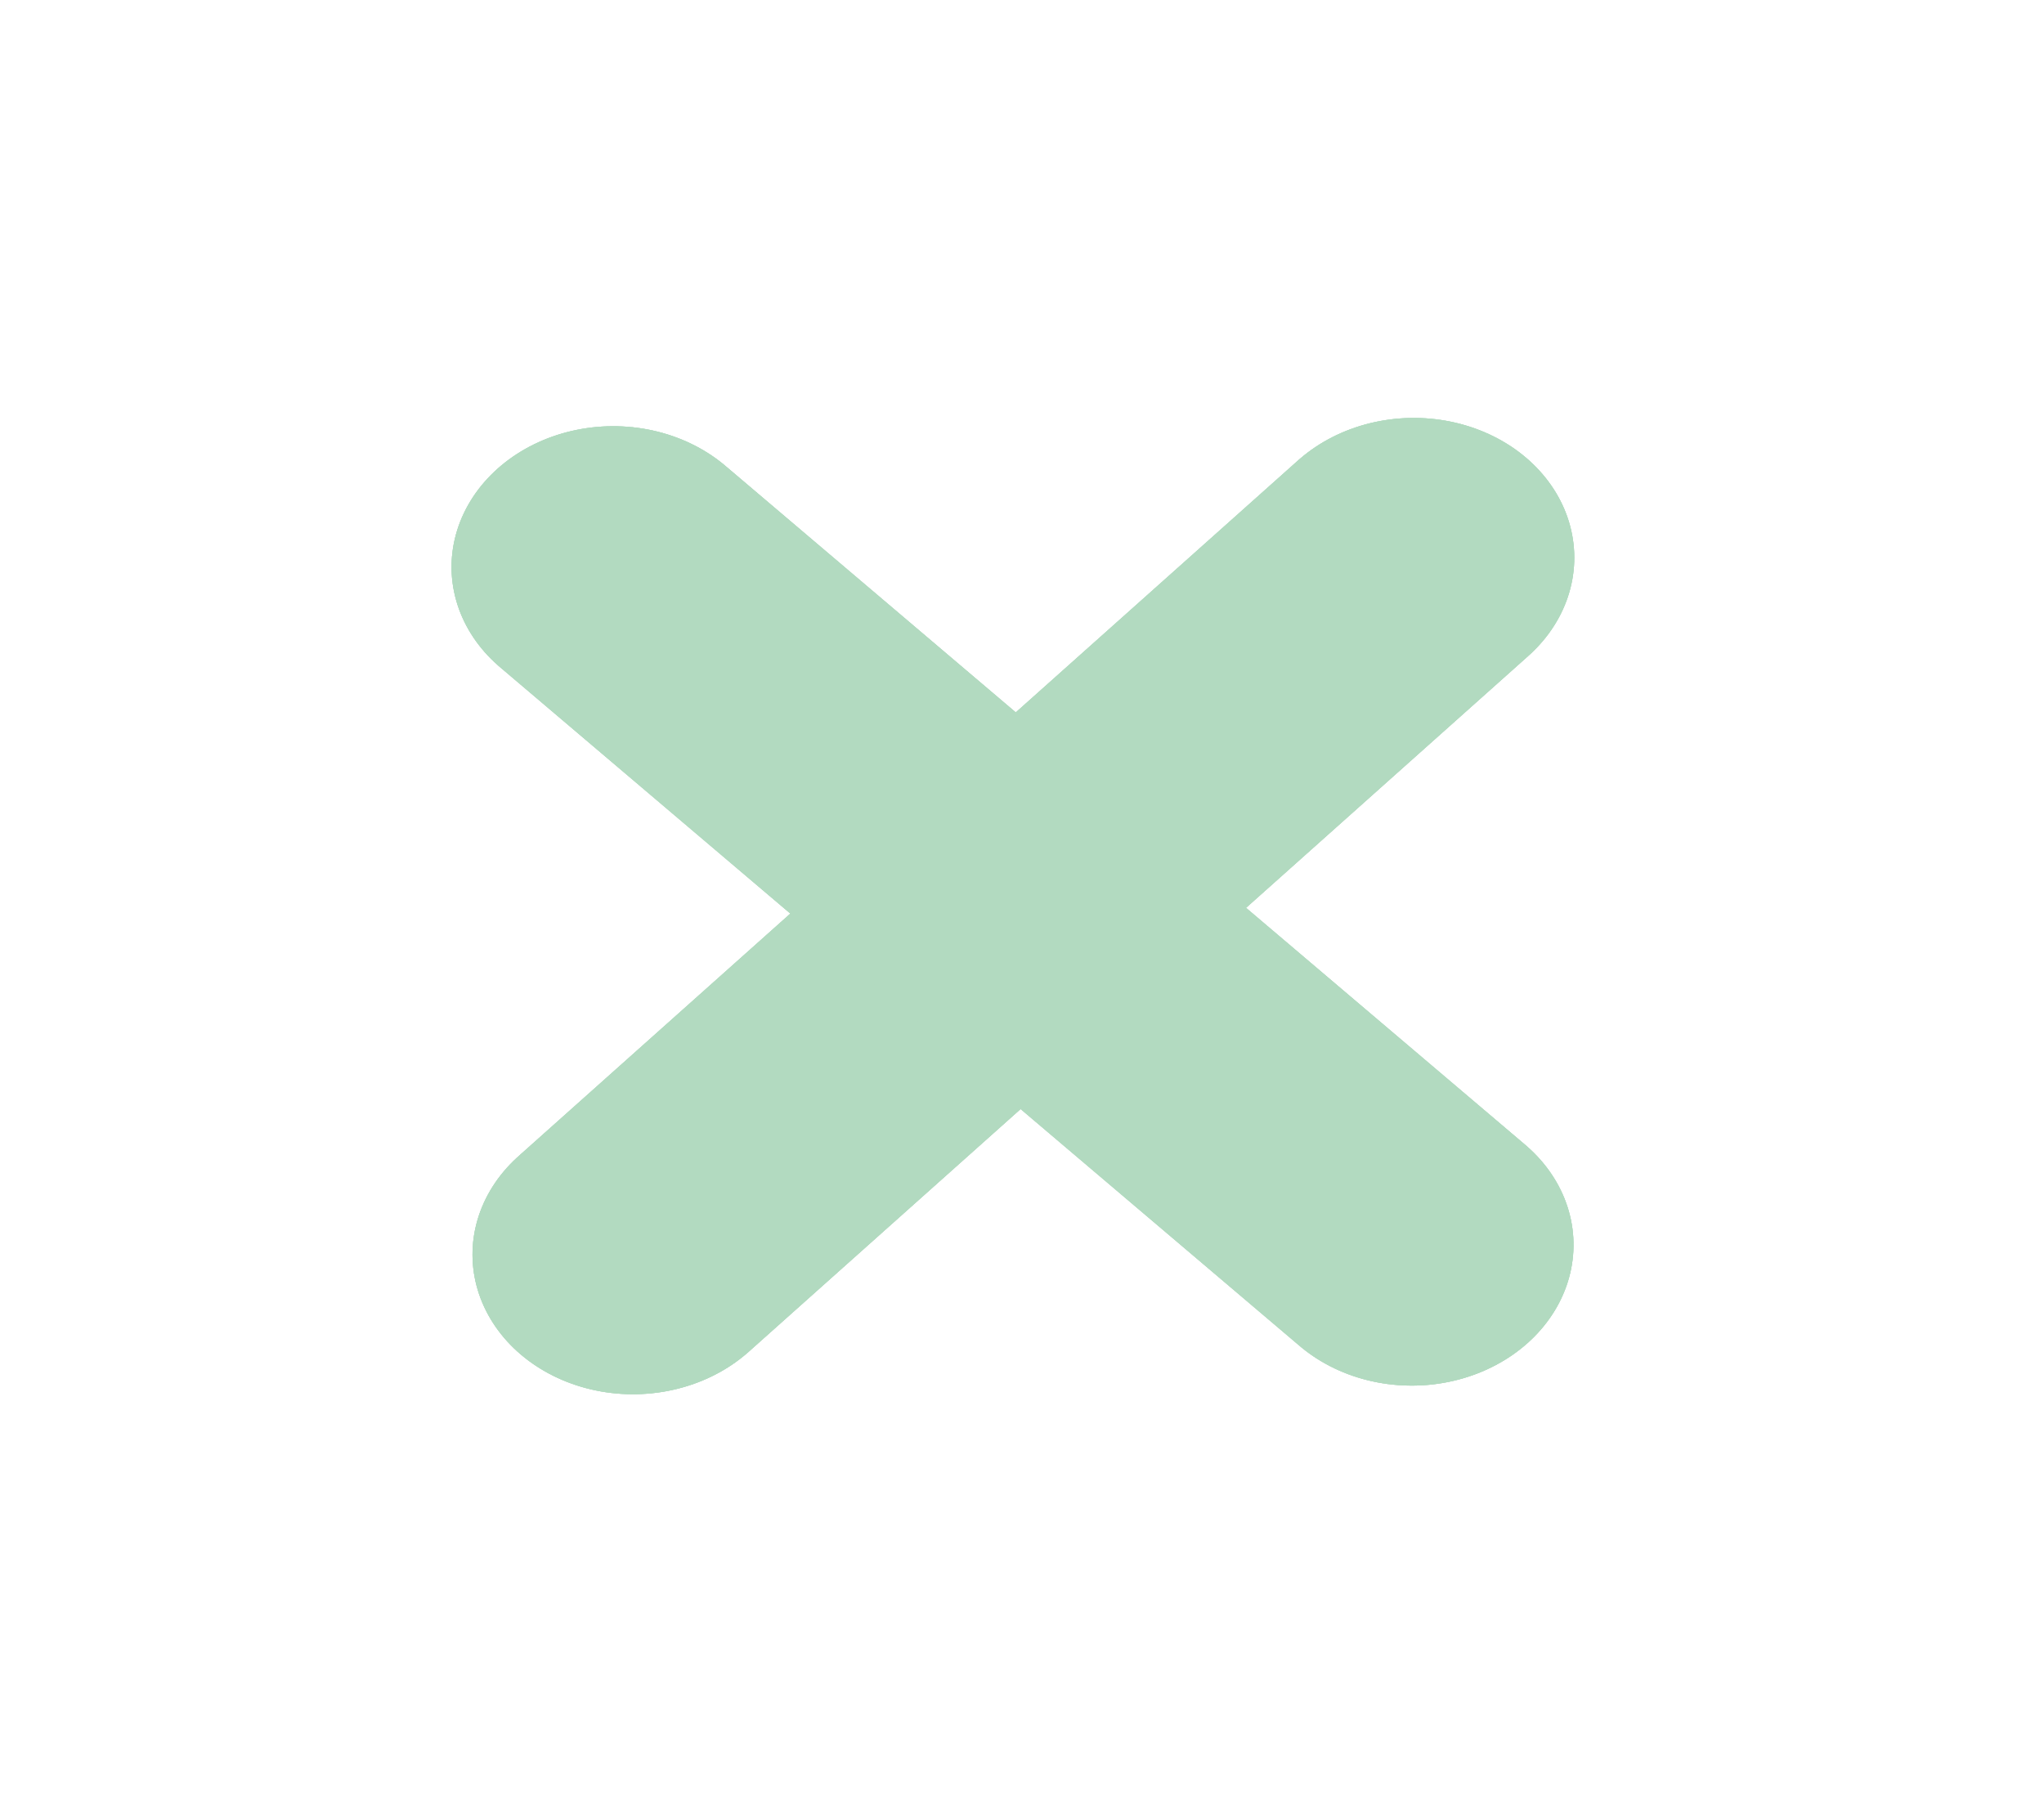 <svg width="115" height="101" viewBox="0 0 115 101" fill="none" xmlns="http://www.w3.org/2000/svg">
<line x1="8.5" y1="-8.5" x2="67.294" y2="-8.5" transform="matrix(0.746 -0.666 0.762 0.647 35.784 81.73)" stroke="#B2DAC0" stroke-width="17" stroke-linecap="round"/>
<line x1="8.5" y1="-8.5" x2="67.294" y2="-8.5" transform="matrix(0.746 -0.666 0.762 0.647 35.784 81.73)" stroke="#B2DAC0" stroke-width="17" stroke-linecap="round"/>
<line x1="8.5" y1="-8.5" x2="67.294" y2="-8.5" transform="matrix(0.746 -0.666 0.762 0.647 35.784 81.73)" stroke="#B2DAC0" stroke-width="17" stroke-linecap="round"/>
<line x1="8.5" y1="-8.5" x2="67.55" y2="-8.5" transform="matrix(0.762 0.647 -0.746 0.666 21.651 32.04)" stroke="#B2DAC0" stroke-width="17" stroke-linecap="round"/>
<line x1="8.5" y1="-8.5" x2="67.55" y2="-8.5" transform="matrix(0.762 0.647 -0.746 0.666 21.651 32.04)" stroke="#B2DAC0" stroke-width="17" stroke-linecap="round"/>
<line x1="8.5" y1="-8.5" x2="67.55" y2="-8.5" transform="matrix(0.762 0.647 -0.746 0.666 21.651 32.04)" stroke="#B2DAC0" stroke-width="17" stroke-linecap="round"/>
</svg>
